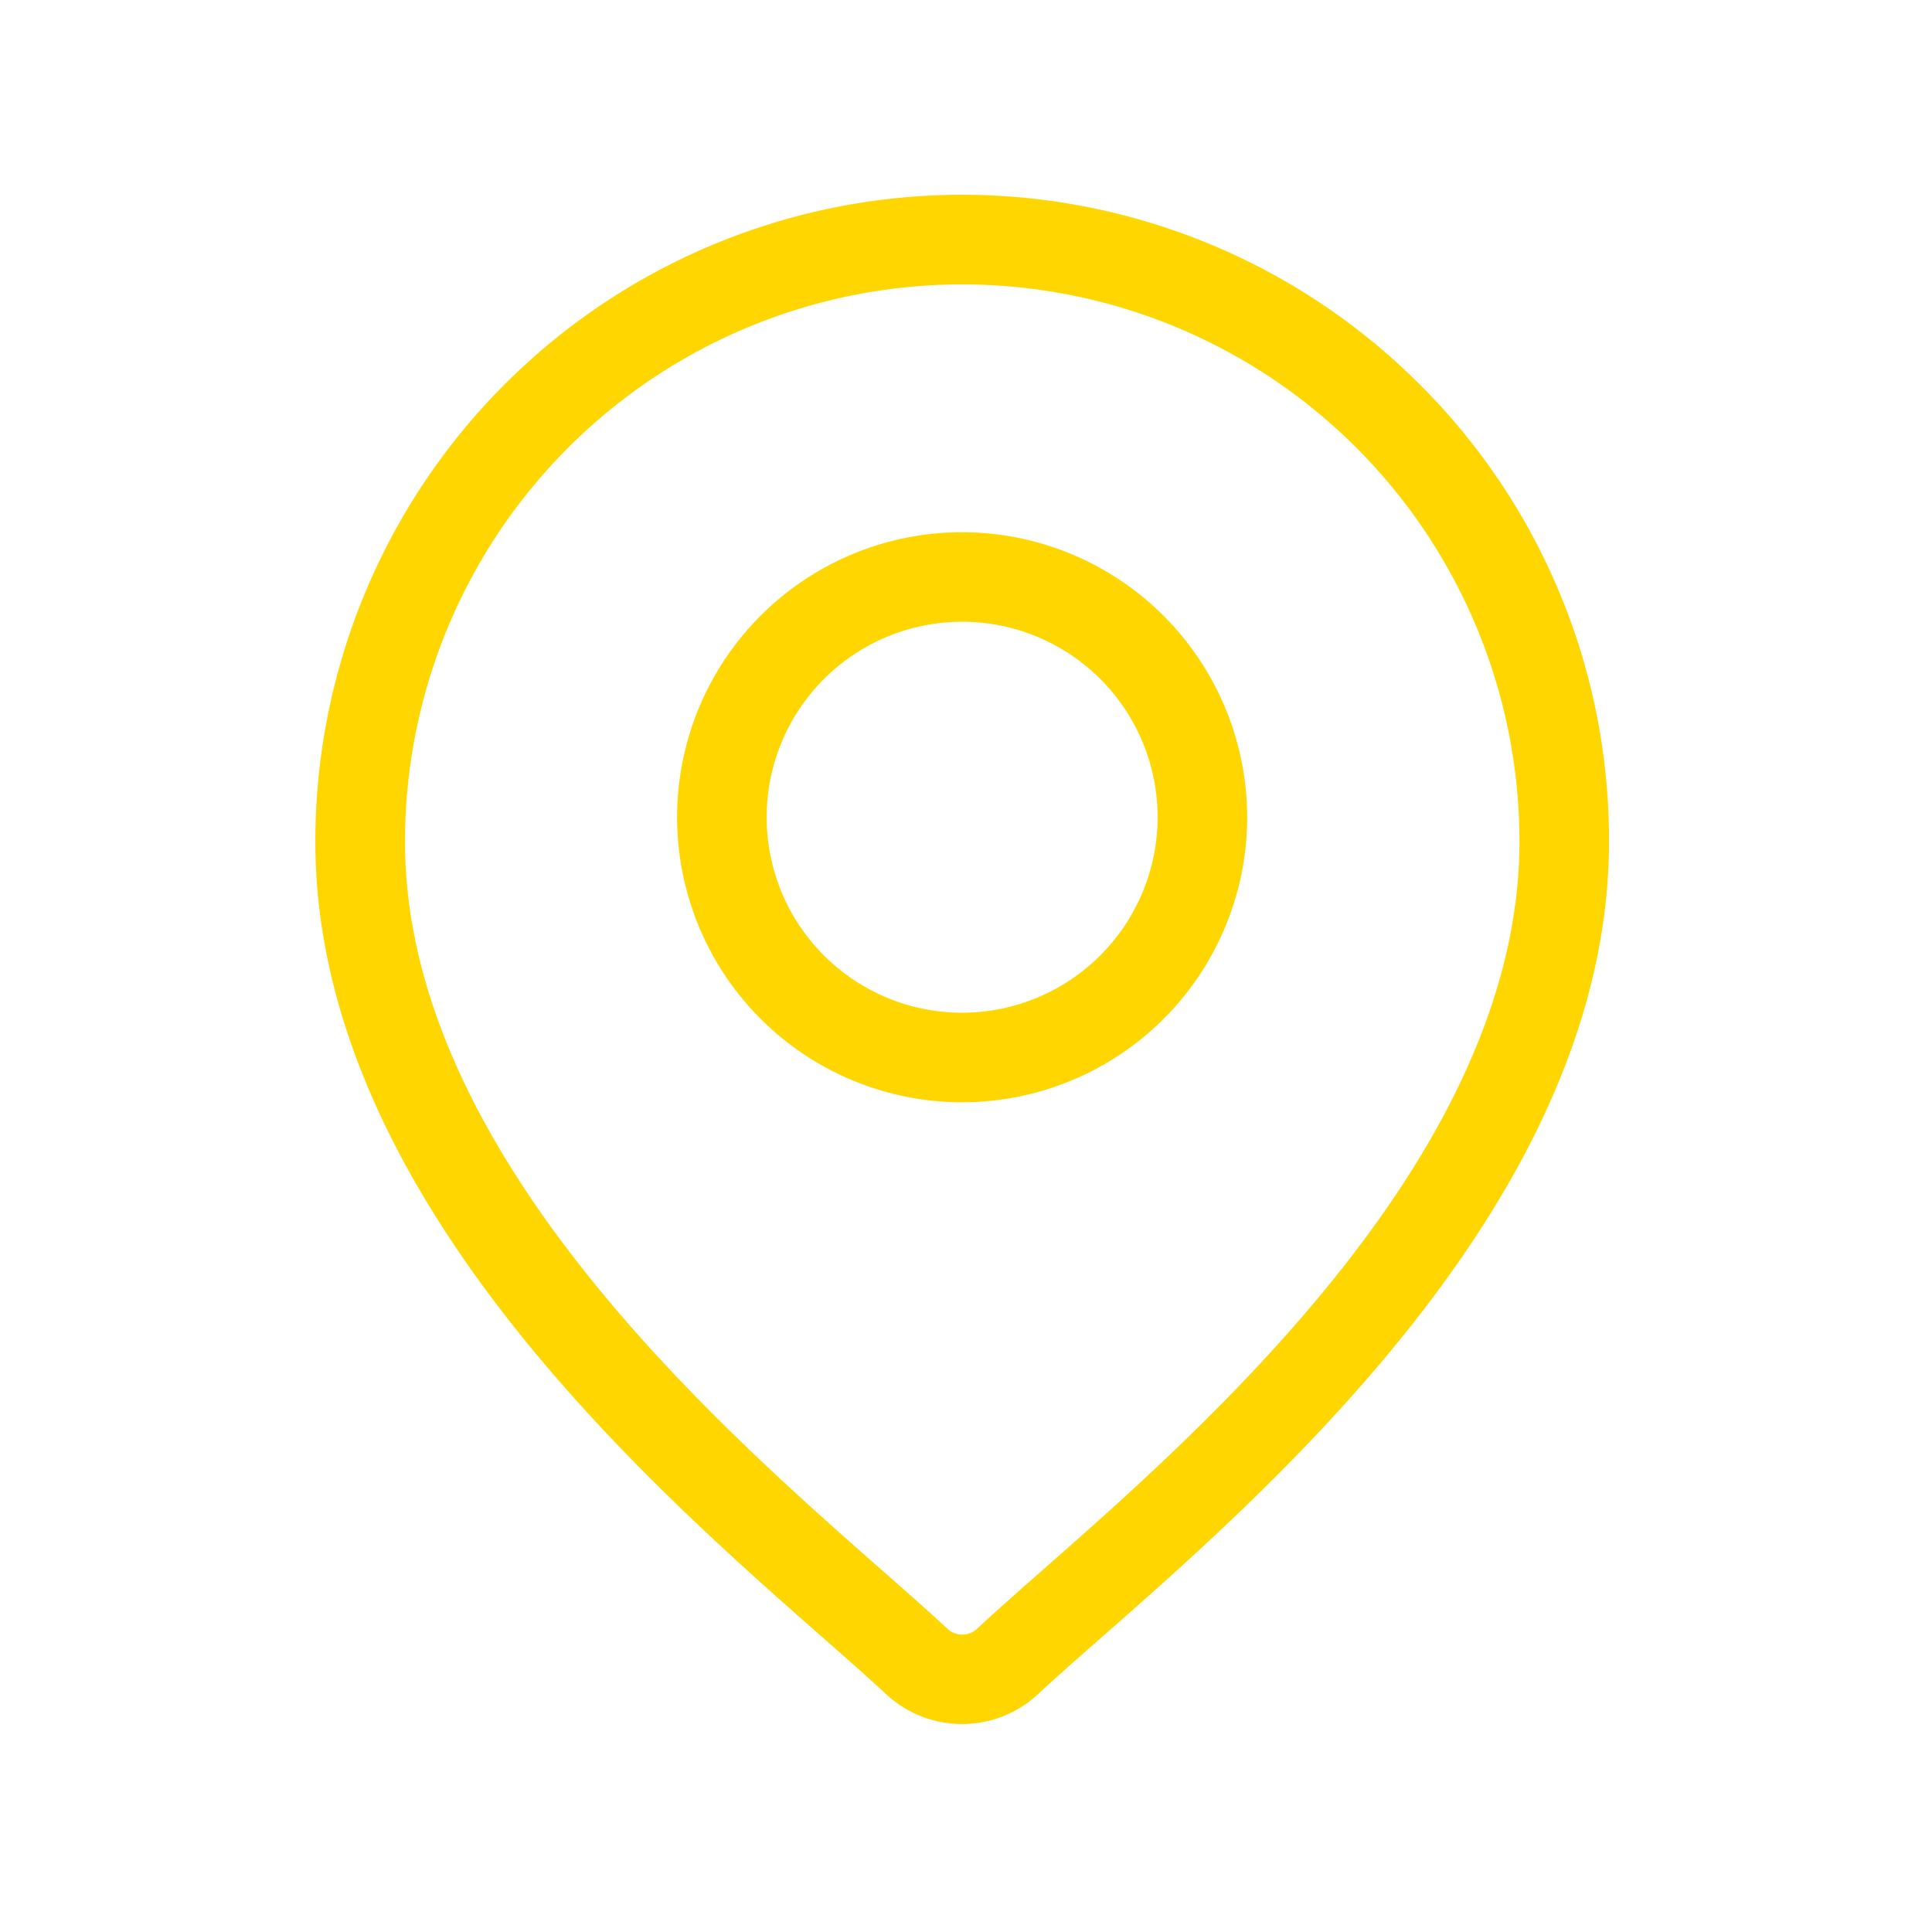 <svg xmlns="http://www.w3.org/2000/svg" width="51" height="51" viewBox="0 0 51 51">
  <g id="location_icon" transform="translate(0 -0.115)">
    <rect id="Rectangle_1958" data-name="Rectangle 1958" width="51" height="51" transform="translate(0 0.115)" fill="none"/>
    <g id="svgexport-17_3_" data-name="svgexport-17 (3)" transform="translate(-31.127 5.259)">
      <path id="Path_1572" data-name="Path 1572" d="M68.6,5A17.074,17.074,0,0,0,39.451,17.074c0,9.226,8.723,16.9,13.41,21.022.651.573,1.214,1.068,1.662,1.486a2.942,2.942,0,0,0,4,0c.448-.419,1.01-.913,1.662-1.486C64.876,33.974,73.6,26.3,73.6,17.074A16.963,16.963,0,0,0,68.6,5Zm-9.971,31.32c-.666.585-1.24,1.091-1.714,1.534a.571.571,0,0,1-.776,0c-.474-.443-1.049-.948-1.714-1.534-4.406-3.876-12.607-11.09-12.607-19.247a14.709,14.709,0,0,1,29.419,0C71.234,25.231,63.033,32.445,58.627,36.321Z" fill="#ffd600"/>
      <path id="Path_1573" data-name="Path 1573" d="M168.094,112.938a7.524,7.524,0,1,0,7.524,7.524A7.533,7.533,0,0,0,168.094,112.938Zm0,12.684a5.16,5.16,0,1,1,5.16-5.16A5.165,5.165,0,0,1,168.094,125.622Z" transform="translate(-111.569 -104.033)" fill="#ffd600"/>
    </g>
  </g>
</svg>
